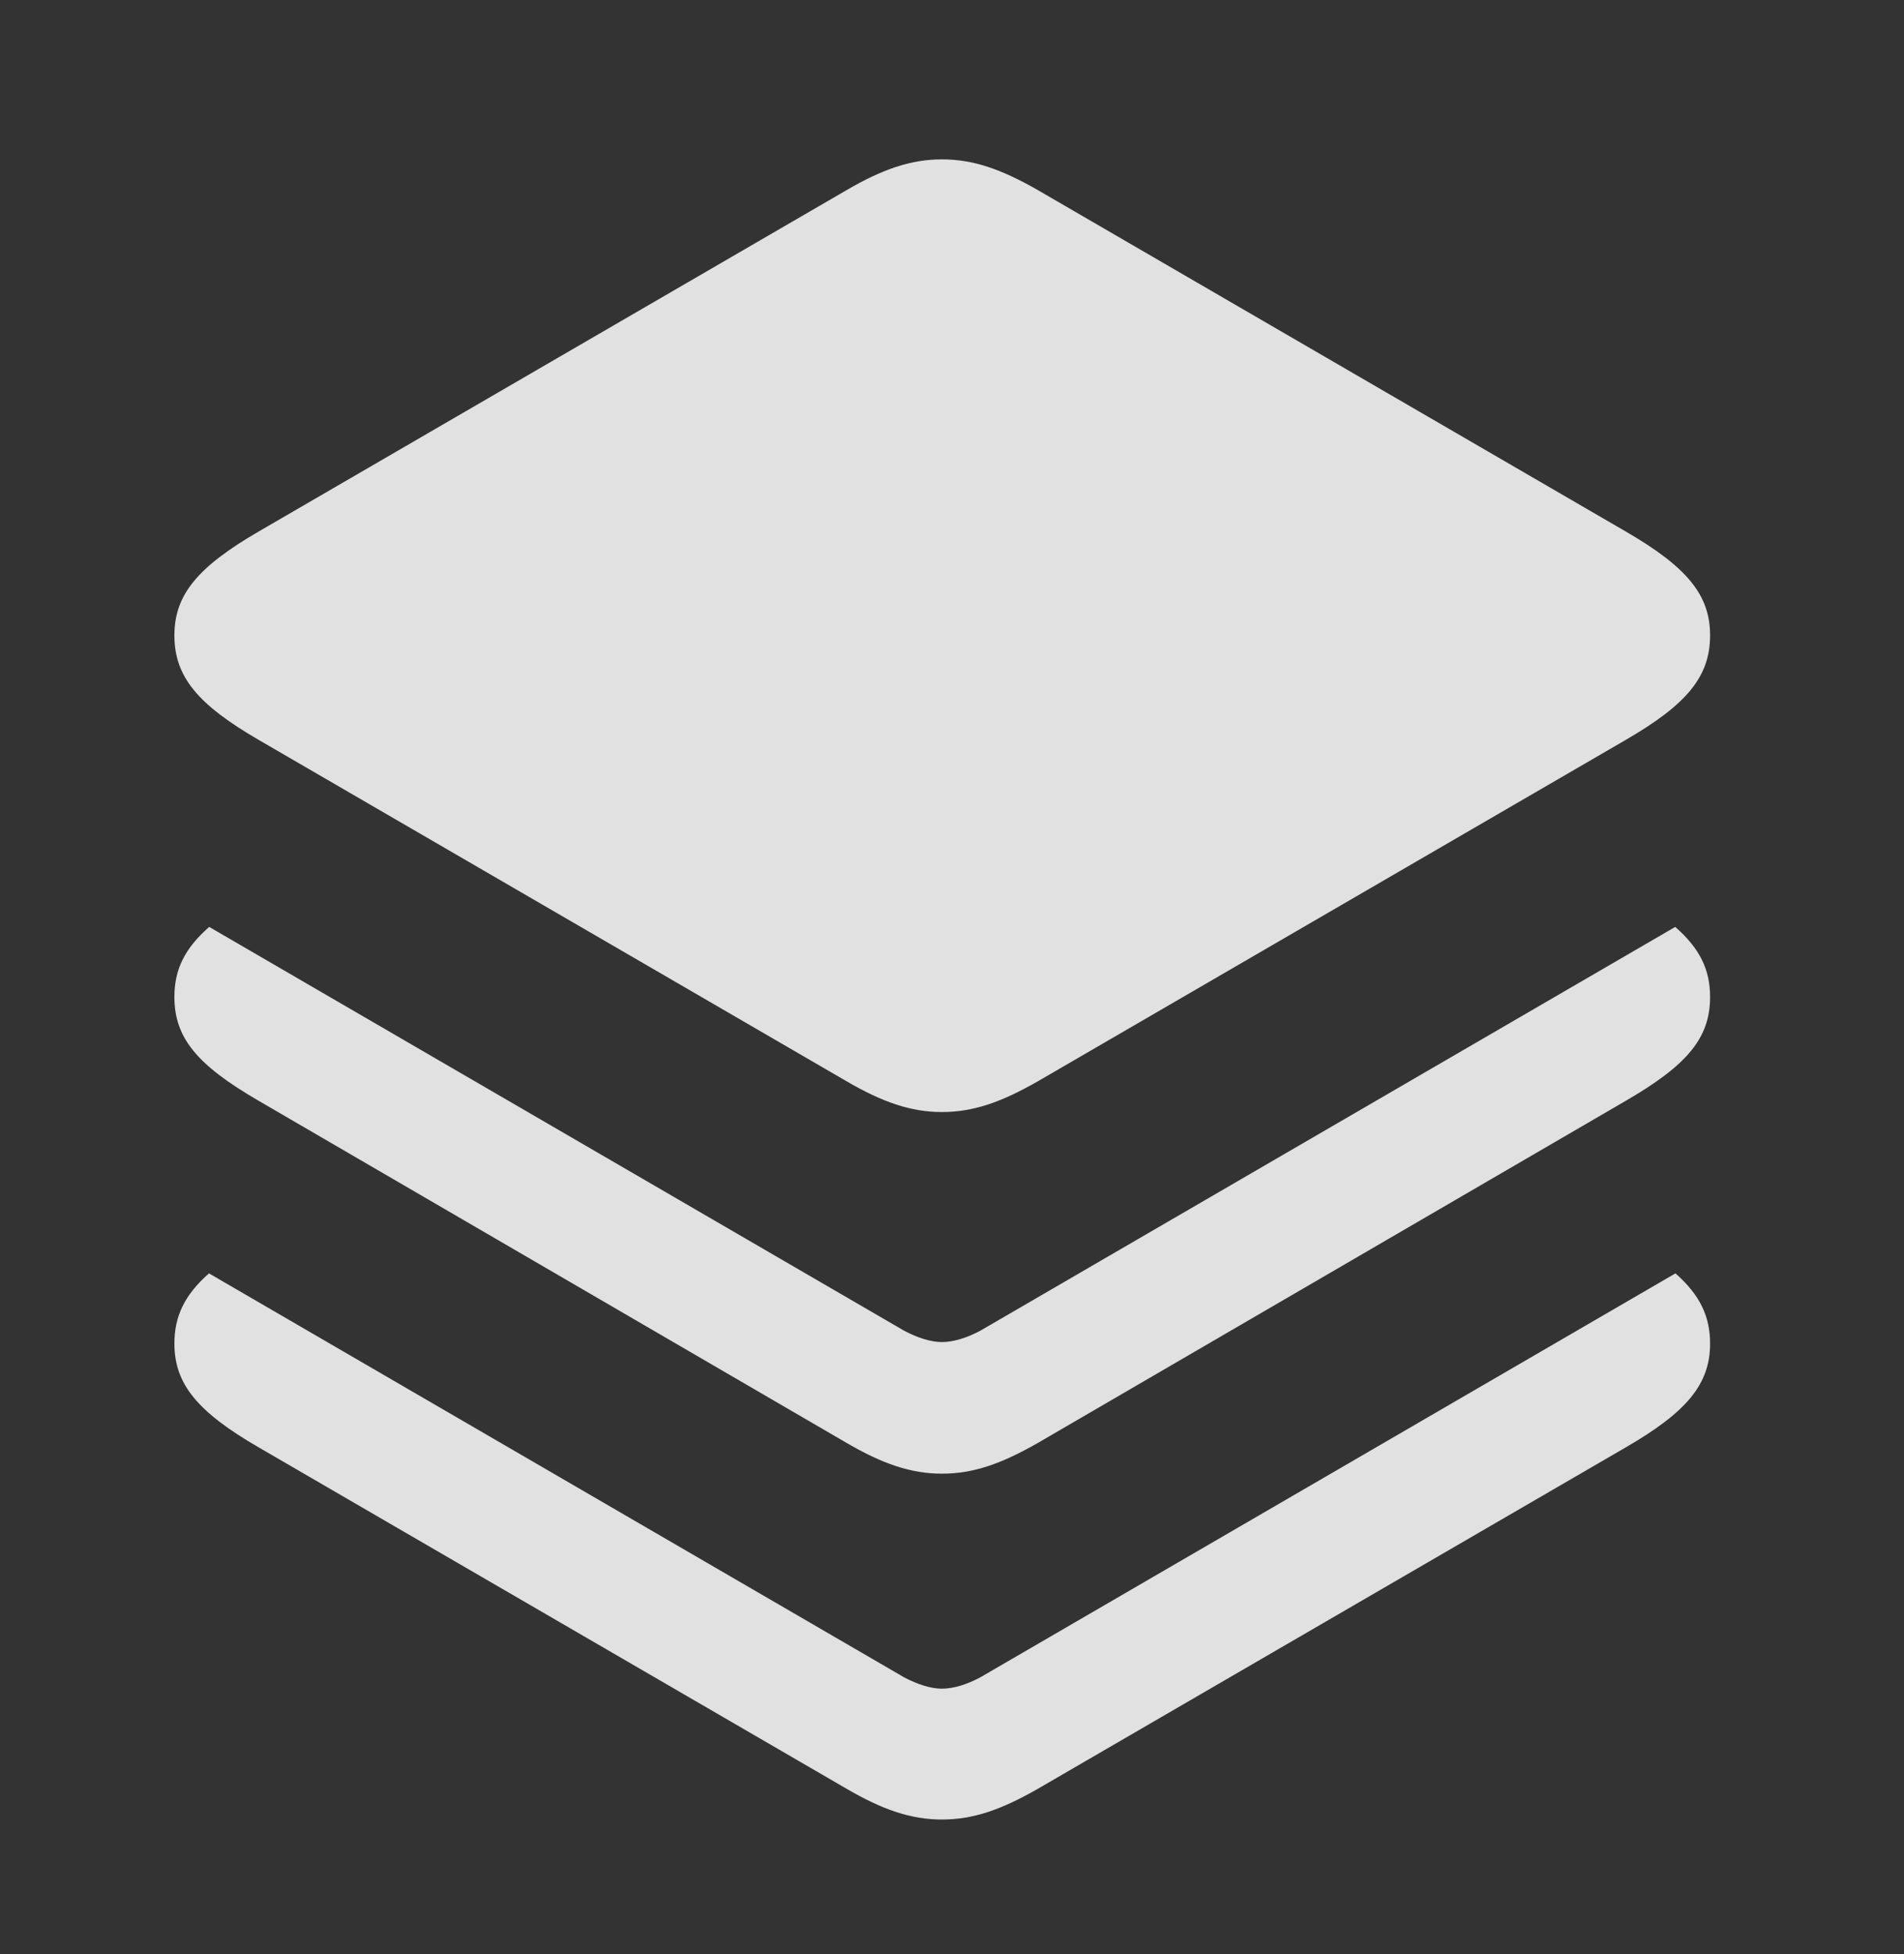 <?xml version="1.0" encoding="UTF-8"?>
<!--Generator: Apple Native CoreSVG 326-->
<!DOCTYPE svg
PUBLIC "-//W3C//DTD SVG 1.1//EN"
       "http://www.w3.org/Graphics/SVG/1.1/DTD/svg11.dtd">
<svg version="1.1" xmlns="http://www.w3.org/2000/svg" xmlns:xlink="http://www.w3.org/1999/xlink" viewBox="0 0 34.631 35.533">
 <rect x="0" y="0" width="34.631" height="35.533" fill="#333333" stroke="none"/>
 <g>
  <rect height="35.533" opacity="0" width="34.631" x="0" y="0"/>
  <path d="M31.104 24.432C31.104 25.17 30.68 25.676 29.572 26.318L18.881 32.525C18.211 32.908 17.705 33.086 17.131 33.086C16.57 33.086 16.051 32.908 15.395 32.525L4.703 26.318C3.596 25.676 3.172 25.17 3.172 24.432C3.172 23.936 3.356 23.547 3.801 23.155L16.447 30.502C16.68 30.625 16.926 30.707 17.131 30.707C17.35 30.707 17.596 30.625 17.828 30.502L30.474 23.155C30.919 23.547 31.104 23.936 31.104 24.432Z" fill="white" fill-opacity="0.85"/>
  <path d="M31.104 18.129C31.104 18.881 30.68 19.373 29.572 20.016L18.881 26.236C18.211 26.619 17.705 26.797 17.131 26.797C16.57 26.797 16.051 26.619 15.395 26.236L4.703 20.016C3.596 19.373 3.172 18.881 3.172 18.129C3.172 17.631 3.357 17.248 3.805 16.855L16.447 24.199C16.68 24.322 16.926 24.404 17.131 24.404C17.35 24.404 17.596 24.322 17.828 24.199L30.47 16.855C30.918 17.248 31.104 17.631 31.104 18.129Z" fill="white" fill-opacity="0.85"/>
  <path d="M4.703 13.453L15.395 19.66C16.051 20.043 16.57 20.221 17.131 20.221C17.705 20.221 18.211 20.043 18.881 19.66L29.572 13.453C30.68 12.81 31.104 12.305 31.104 11.553C31.104 10.815 30.68 10.309 29.572 9.666L18.881 3.459C18.211 3.076 17.705 2.898 17.131 2.898C16.57 2.898 16.051 3.076 15.395 3.459L4.703 9.666C3.596 10.309 3.172 10.815 3.172 11.553C3.172 12.305 3.596 12.81 4.703 13.453Z" fill="white" fill-opacity="0.85"/>
 </g>
</svg>

